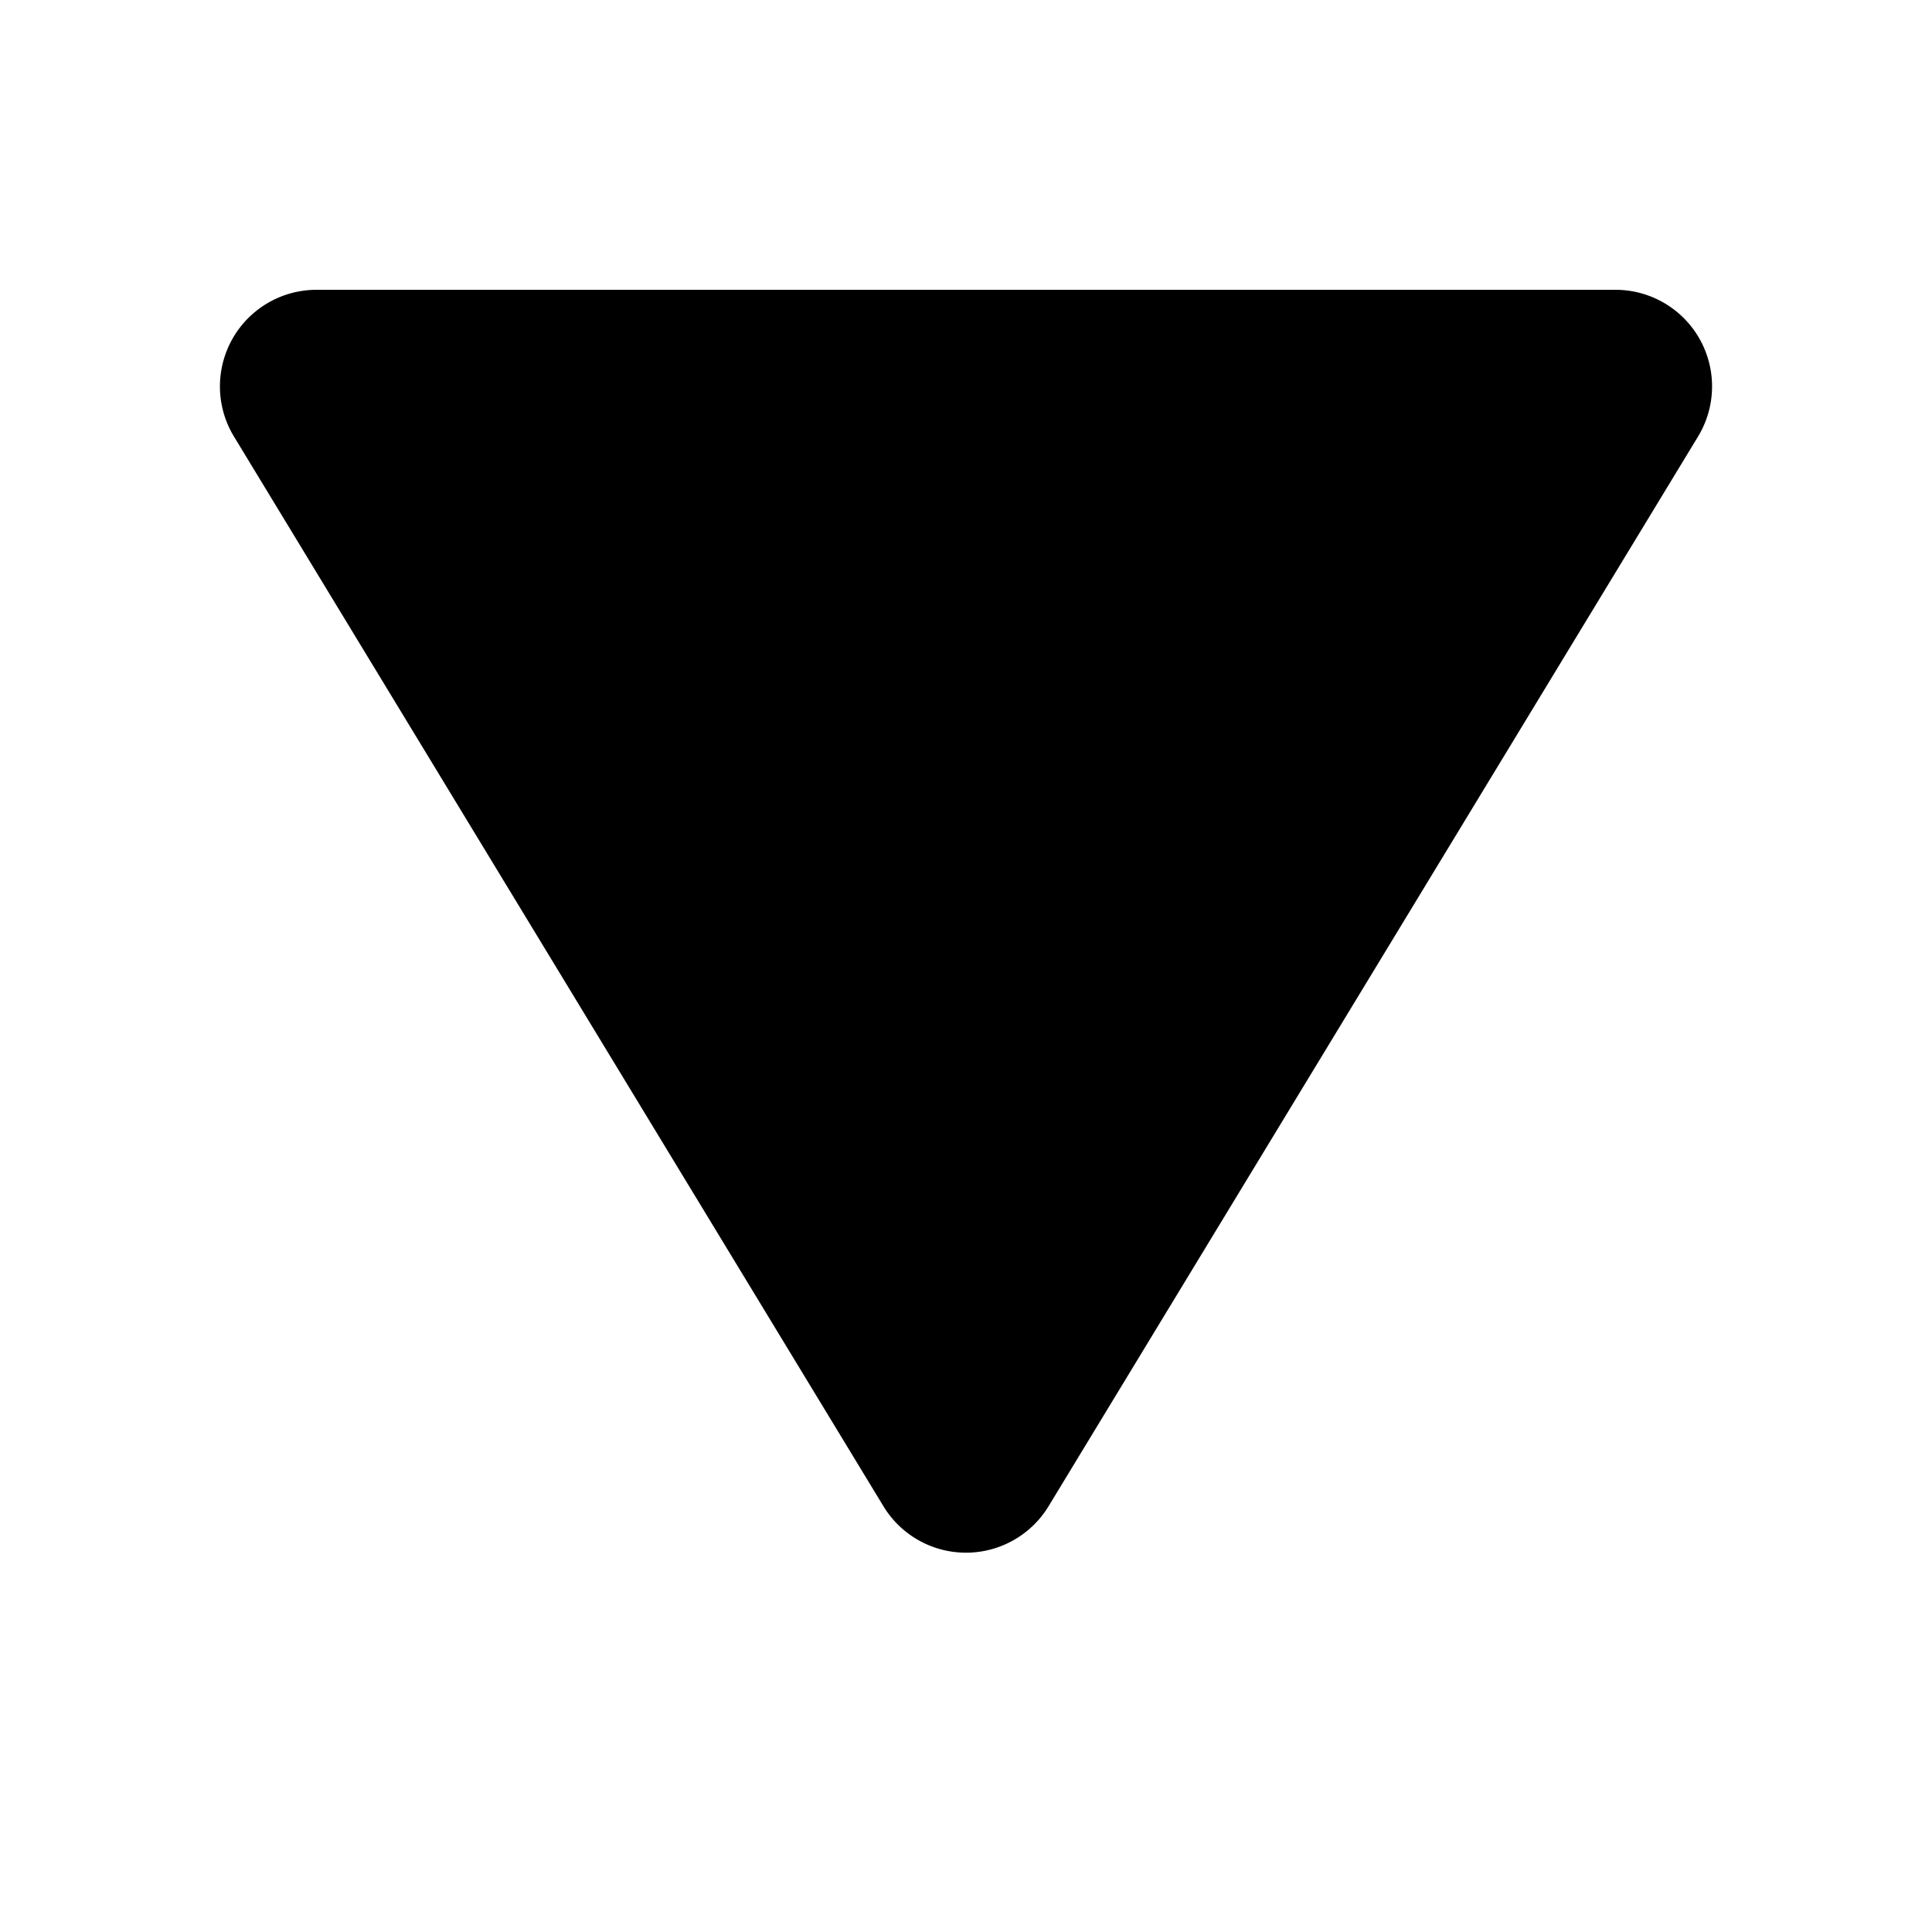 <svg mlns="http://www.w3.org/2000/svg" viewBox="-1.5 -3 20 20">
  <path id="다각형_3" data-name="다각형 3" d="M7.645,1.408a1,1,0,0,1,1.71,0l6.723,11.073A1,1,0,0,1,15.223,14H1.777a1,1,0,0,1-.855-1.519Z" transform="translate(17 14) rotate(180)" fill="current" />
</svg>
